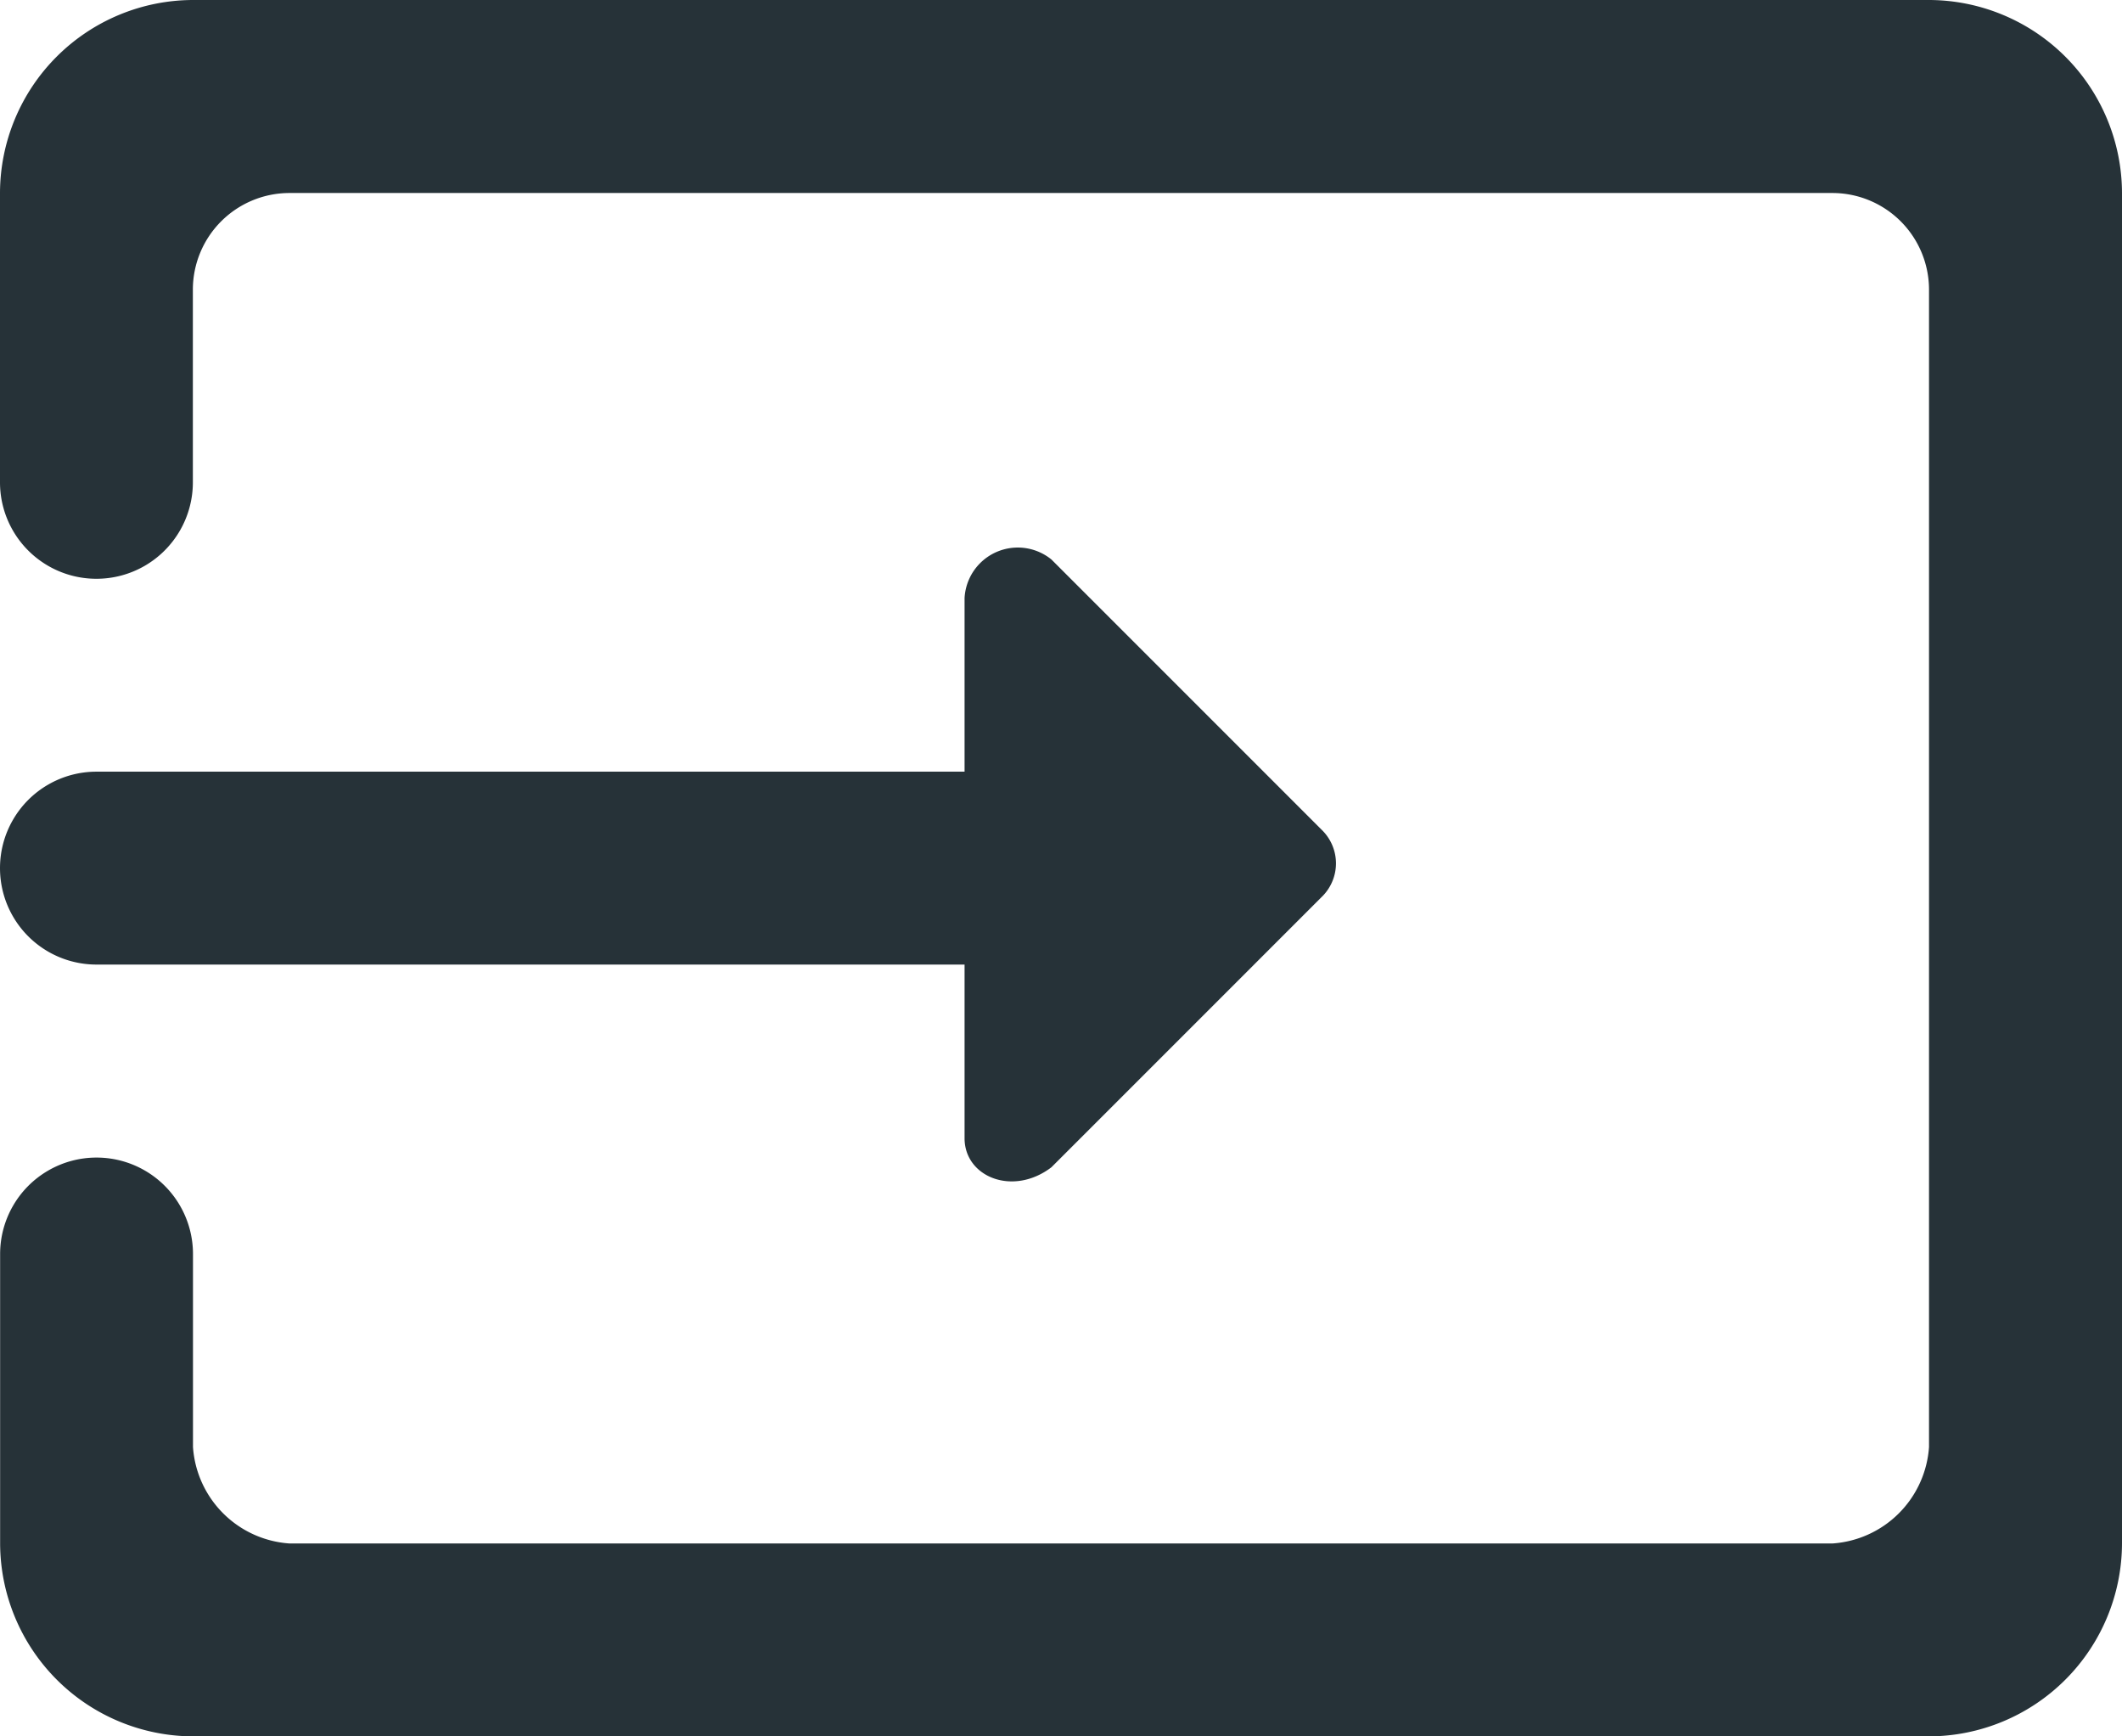 <svg xmlns="http://www.w3.org/2000/svg" viewBox="0 0 17.912 14.655">
  <defs>
    <style>
      .cls-1 {
        fill: #263238;
      }
    </style>
  </defs>
  <path id="Path_2255" data-name="Path 2255" class="cls-1" d="M16.284,0H1.628A1.633,1.633,0,0,0,0,1.628V4.071a.814.814,0,0,0,1.628,0V2.443a.816.816,0,0,1,.814-.814H15.469a.816.816,0,0,1,.814.814v9.77a.876.876,0,0,1-.814.814H2.443a.876.876,0,0,1-.814-.814V10.584a.814.814,0,0,0-1.628,0v2.443a1.633,1.633,0,0,0,1.628,1.628H16.284a1.633,1.633,0,0,0,1.628-1.628V1.628A1.633,1.633,0,0,0,16.284,0ZM8.875,9.852l2.28-2.28a.394.394,0,0,0,0-.57l-2.28-2.28a.45.45,0,0,0-.733.326V6.513H.814a.814.814,0,0,0,0,1.628H8.142V9.607C8.142,9.933,8.549,10.1,8.875,9.852Z" transform="translate(0)"/>
</svg>
